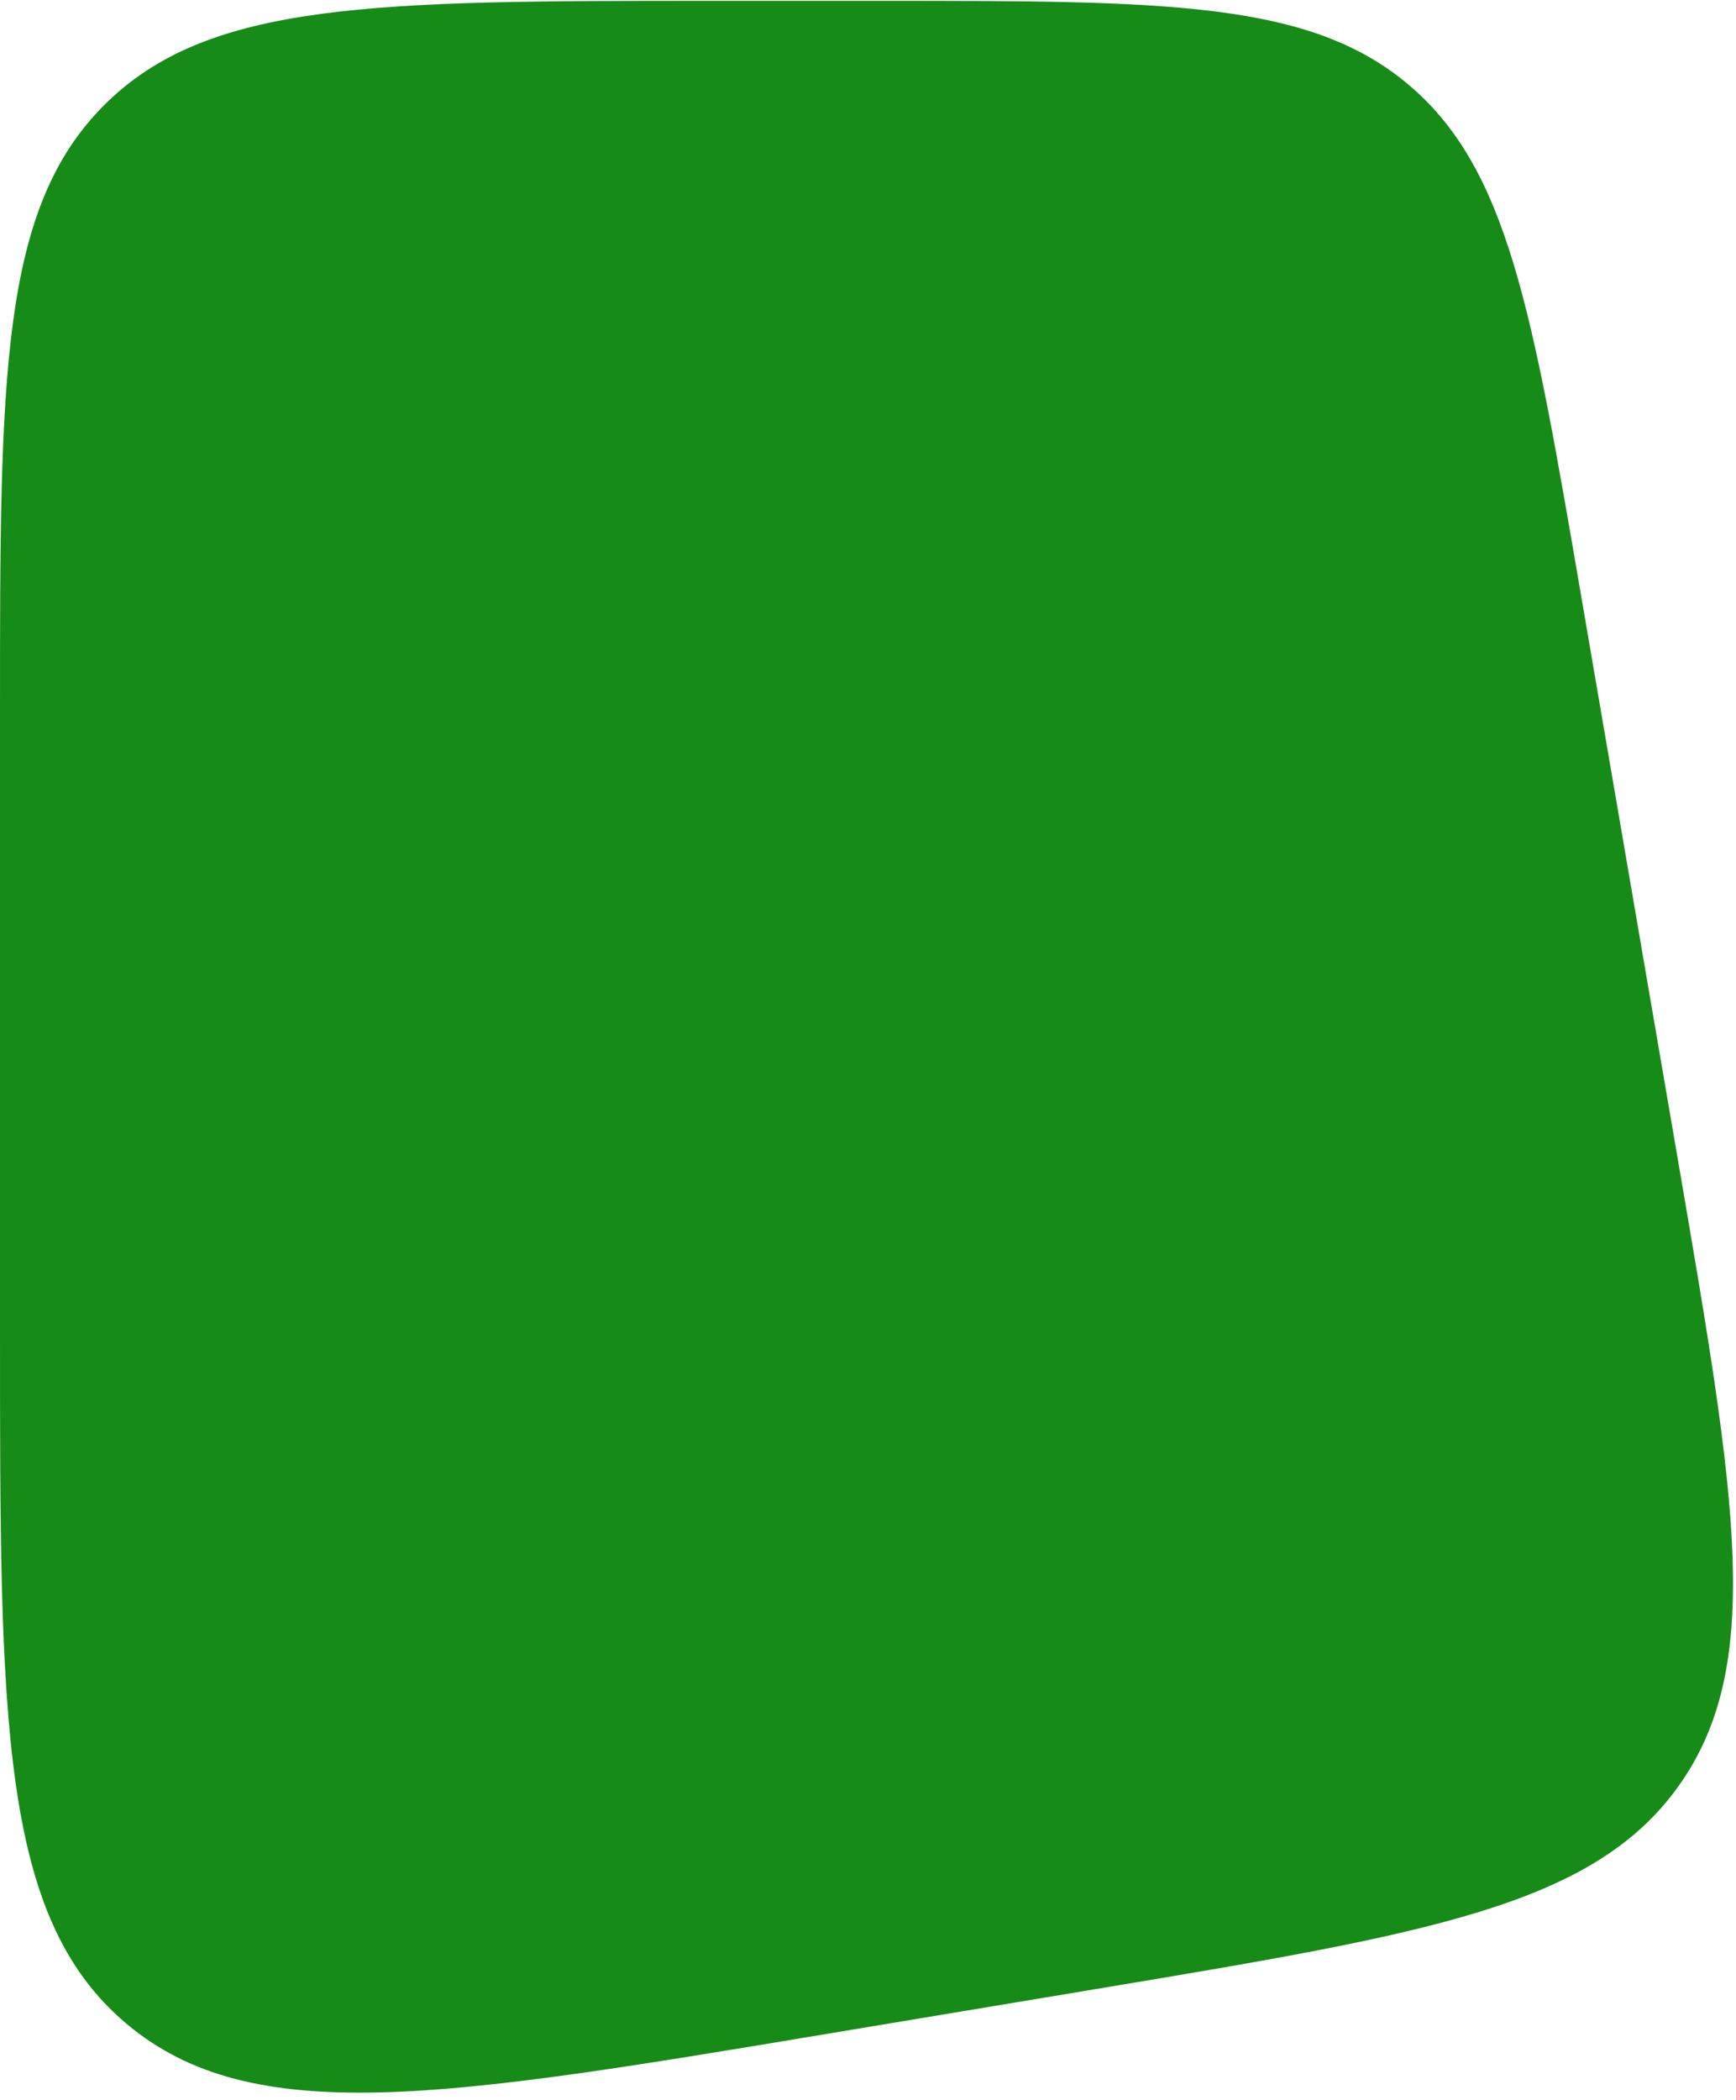<svg width="244" height="295" viewBox="0 0 244 295" fill="none" xmlns="http://www.w3.org/2000/svg">
<path id="Rectangle 43" d="M222.147 83.203C215.335 43.508 211.928 23.66 197.965 11.889C184.001 0.118 163.864 0.118 123.588 0.118H100C52.86 0.118 29.289 0.118 14.645 14.763C1.90735e-06 29.407 1.90735e-06 52.977 1.90735e-06 100.118V187.08C1.90735e-06 241.874 1.90735e-06 269.271 17.68 284.249C35.36 299.227 62.385 294.725 116.433 285.72L153.876 279.482C200.584 271.701 223.938 267.81 235.977 250.87C248.016 233.93 244.011 210.596 236.002 163.926L222.147 83.203Z" fill="#008000" fill-opacity="0.91"/>
</svg>
